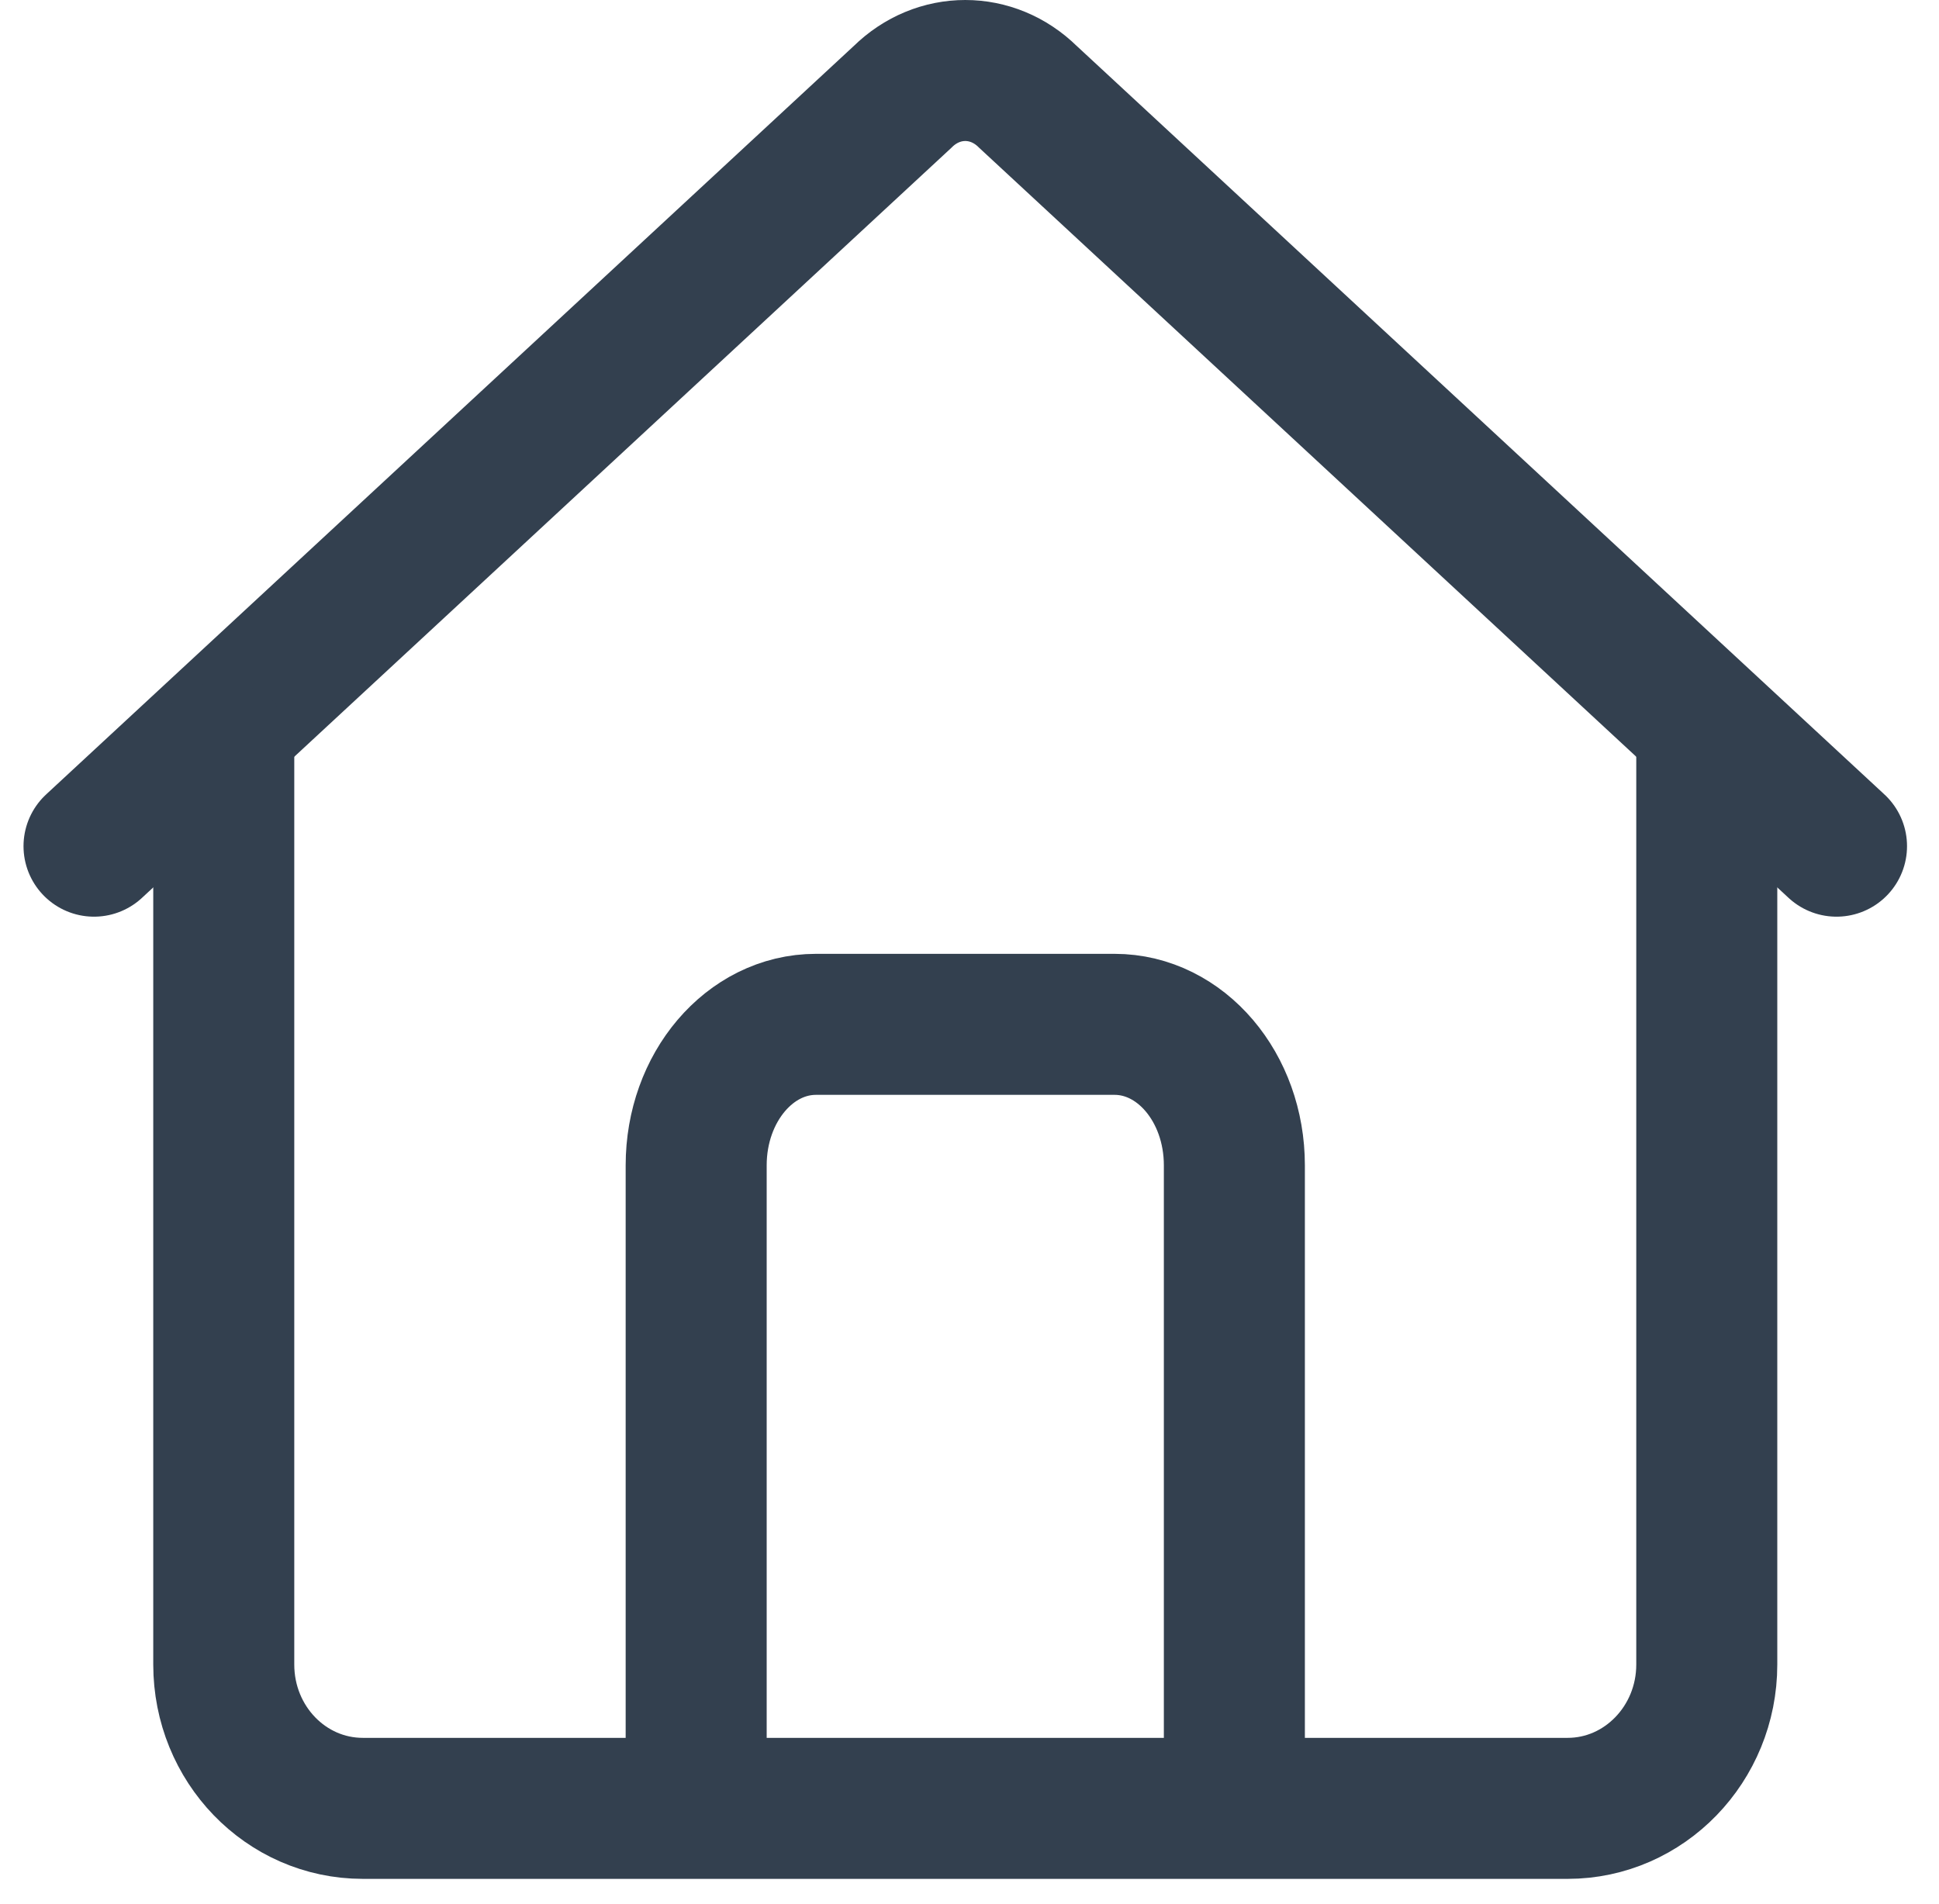<svg width="55" height="54" viewBox="0 0 55 54" fill="none" xmlns="http://www.w3.org/2000/svg">
<path d="M2.667 24.003L25.6 2.75C26.613 1.75 28.147 1.75 29.16 2.75L52.093 24.003" stroke="#33404F" stroke-width="4" stroke-miterlimit="10" stroke-linecap="round"/>
<path d="M6.347 21.337V47.217C6.347 49.47 8.107 51.297 10.293 51.297H44.467C46.64 51.297 48.413 49.47 48.413 47.217V20.67" stroke="#33404F" stroke-width="4" stroke-miterlimit="10" stroke-linecap="round"/>
<path d="M19.747 50.057V33.057C19.747 30.843 21.267 29.057 23.147 29.057H31.613C33.493 29.057 35.013 30.843 35.013 33.057V50.057" stroke="#33404F" stroke-width="4" stroke-miterlimit="10" stroke-linecap="round"/>
</svg>
